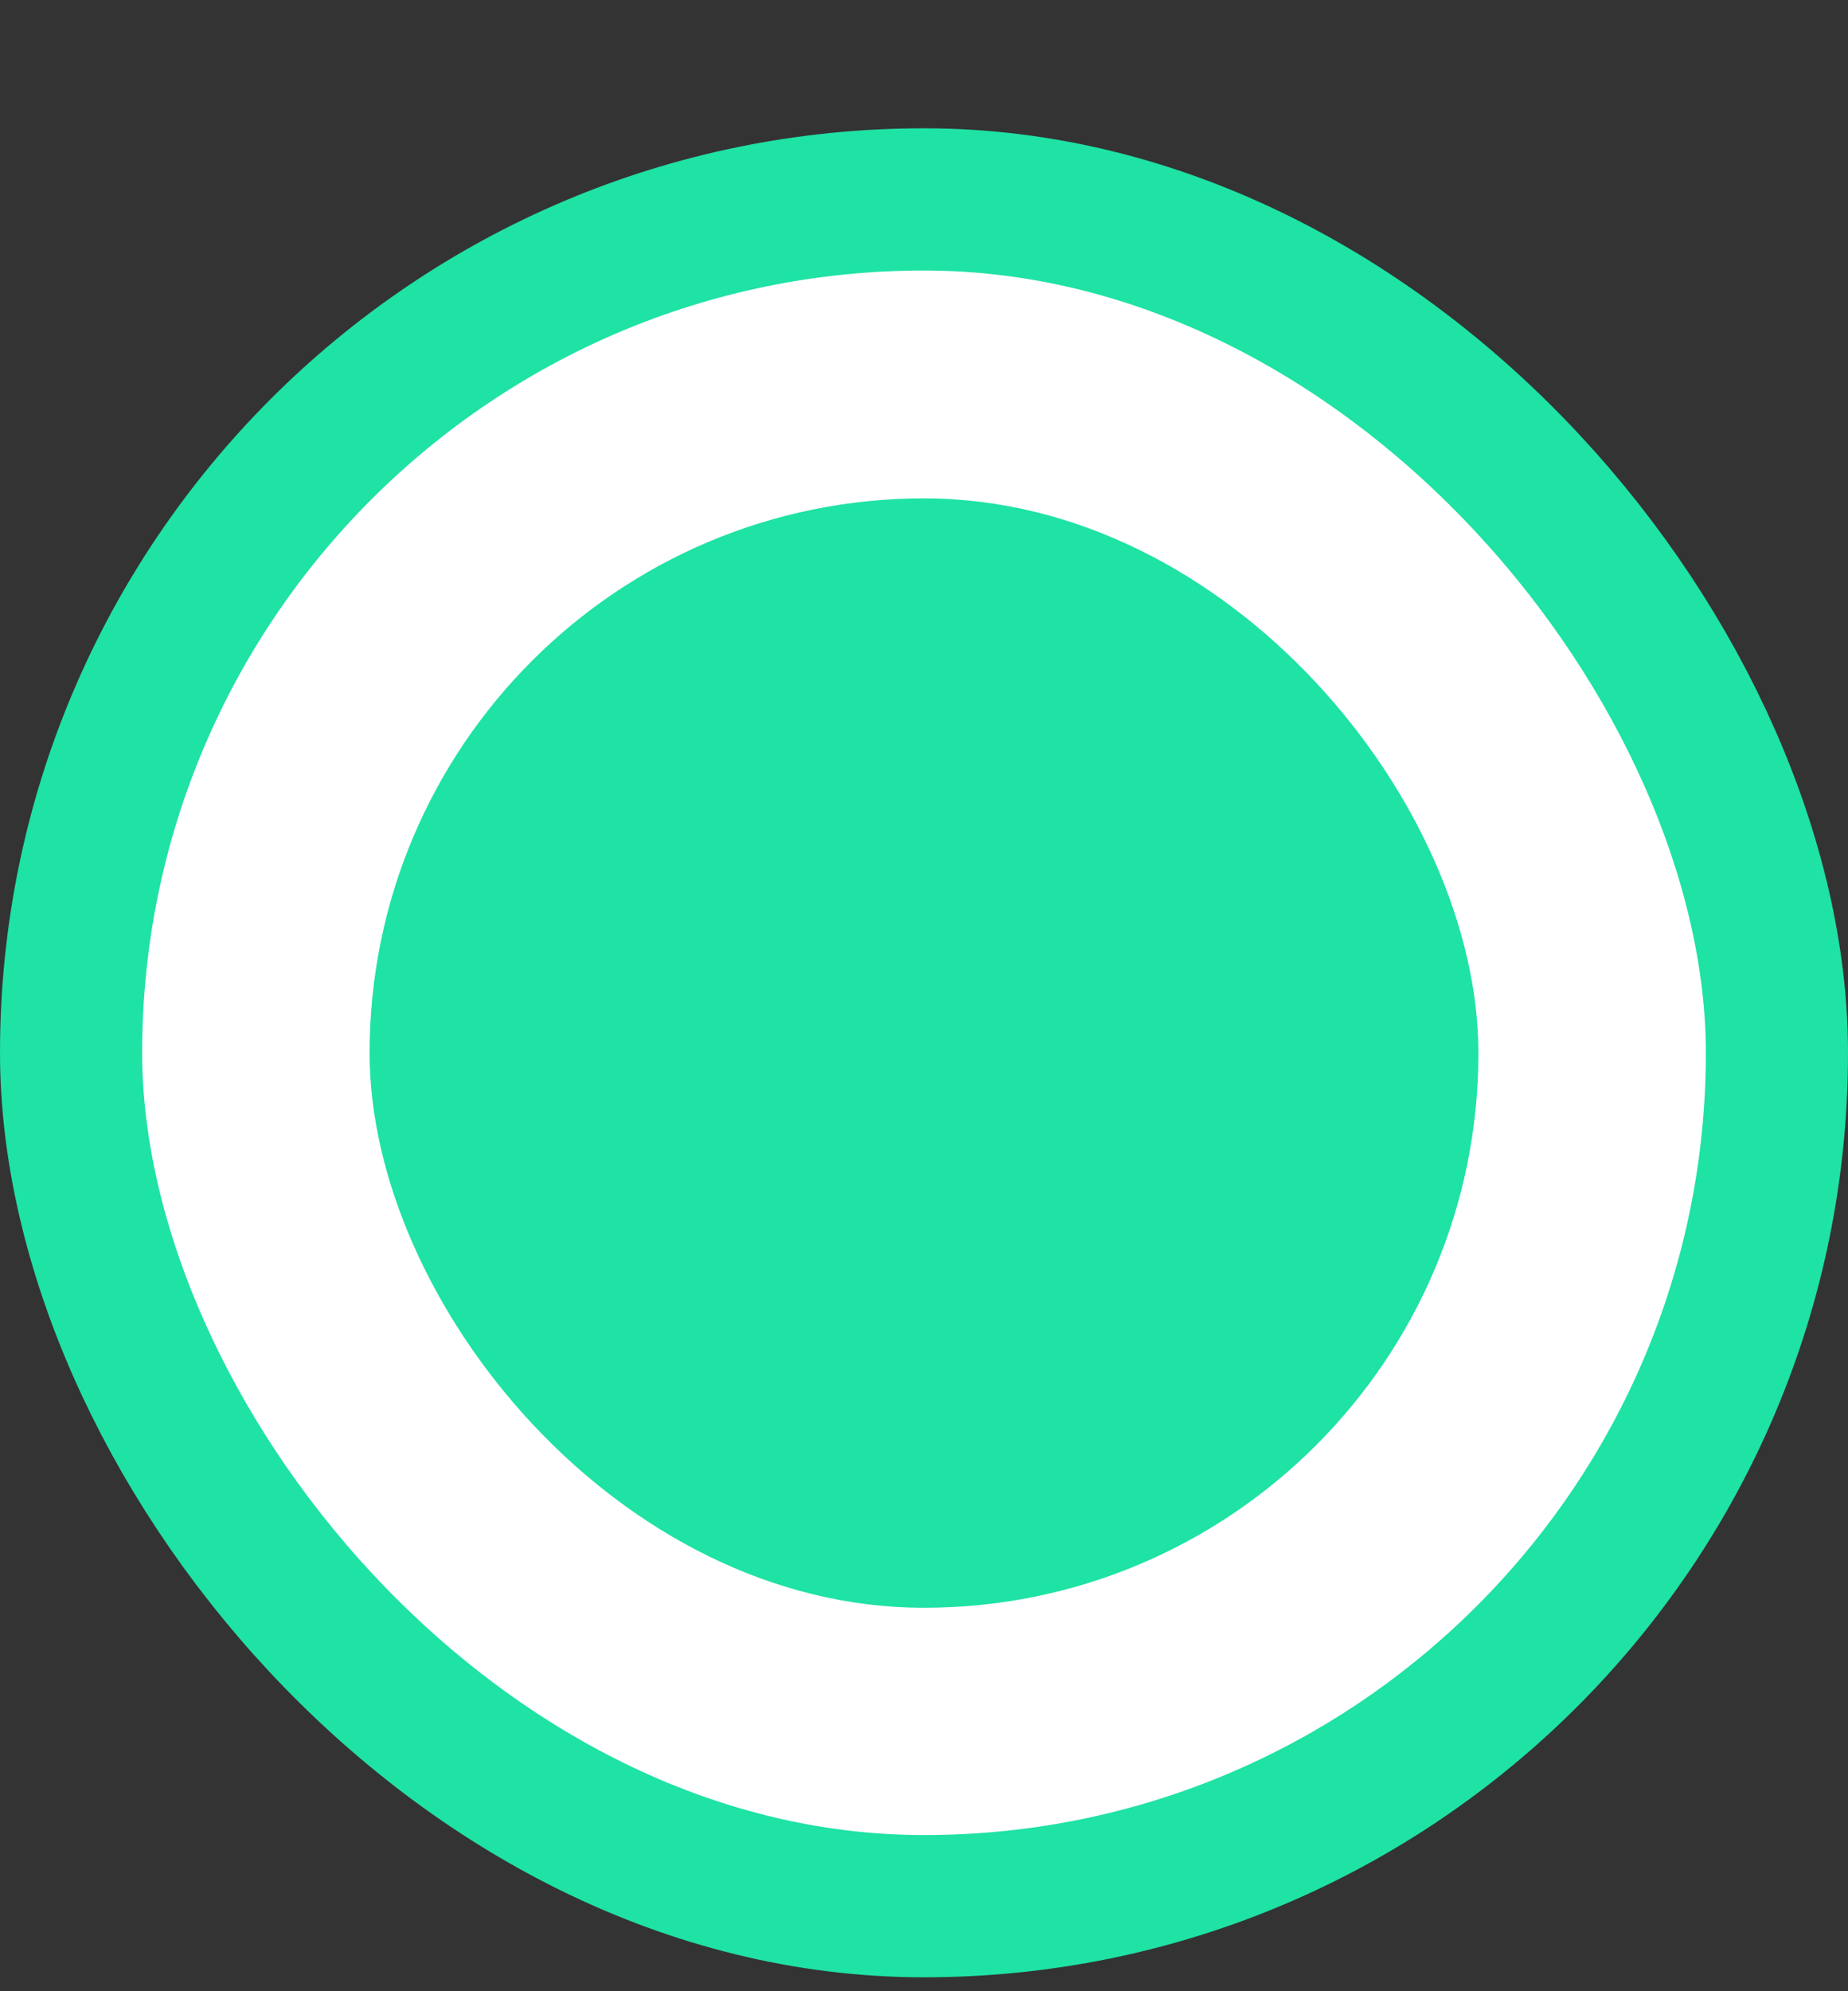 <svg xmlns="http://www.w3.org/2000/svg" width="13" height="14" viewBox="0 0 13 14" fill="none">
  <rect x="0" y="0" width="13" height="14" fill="#333333" stroke="none"/>
  <rect x="0.5" y="1.402" width="12" height="12" rx="6" fill="white"/>
  <rect x="2.6" y="3.504" width="7.8" height="7.8" rx="3.9" fill="#1FE2A5"/>
  <rect x="0.5" y="1.402" width="12" height="12" rx="6" stroke="#1FE2A5"/>
</svg>